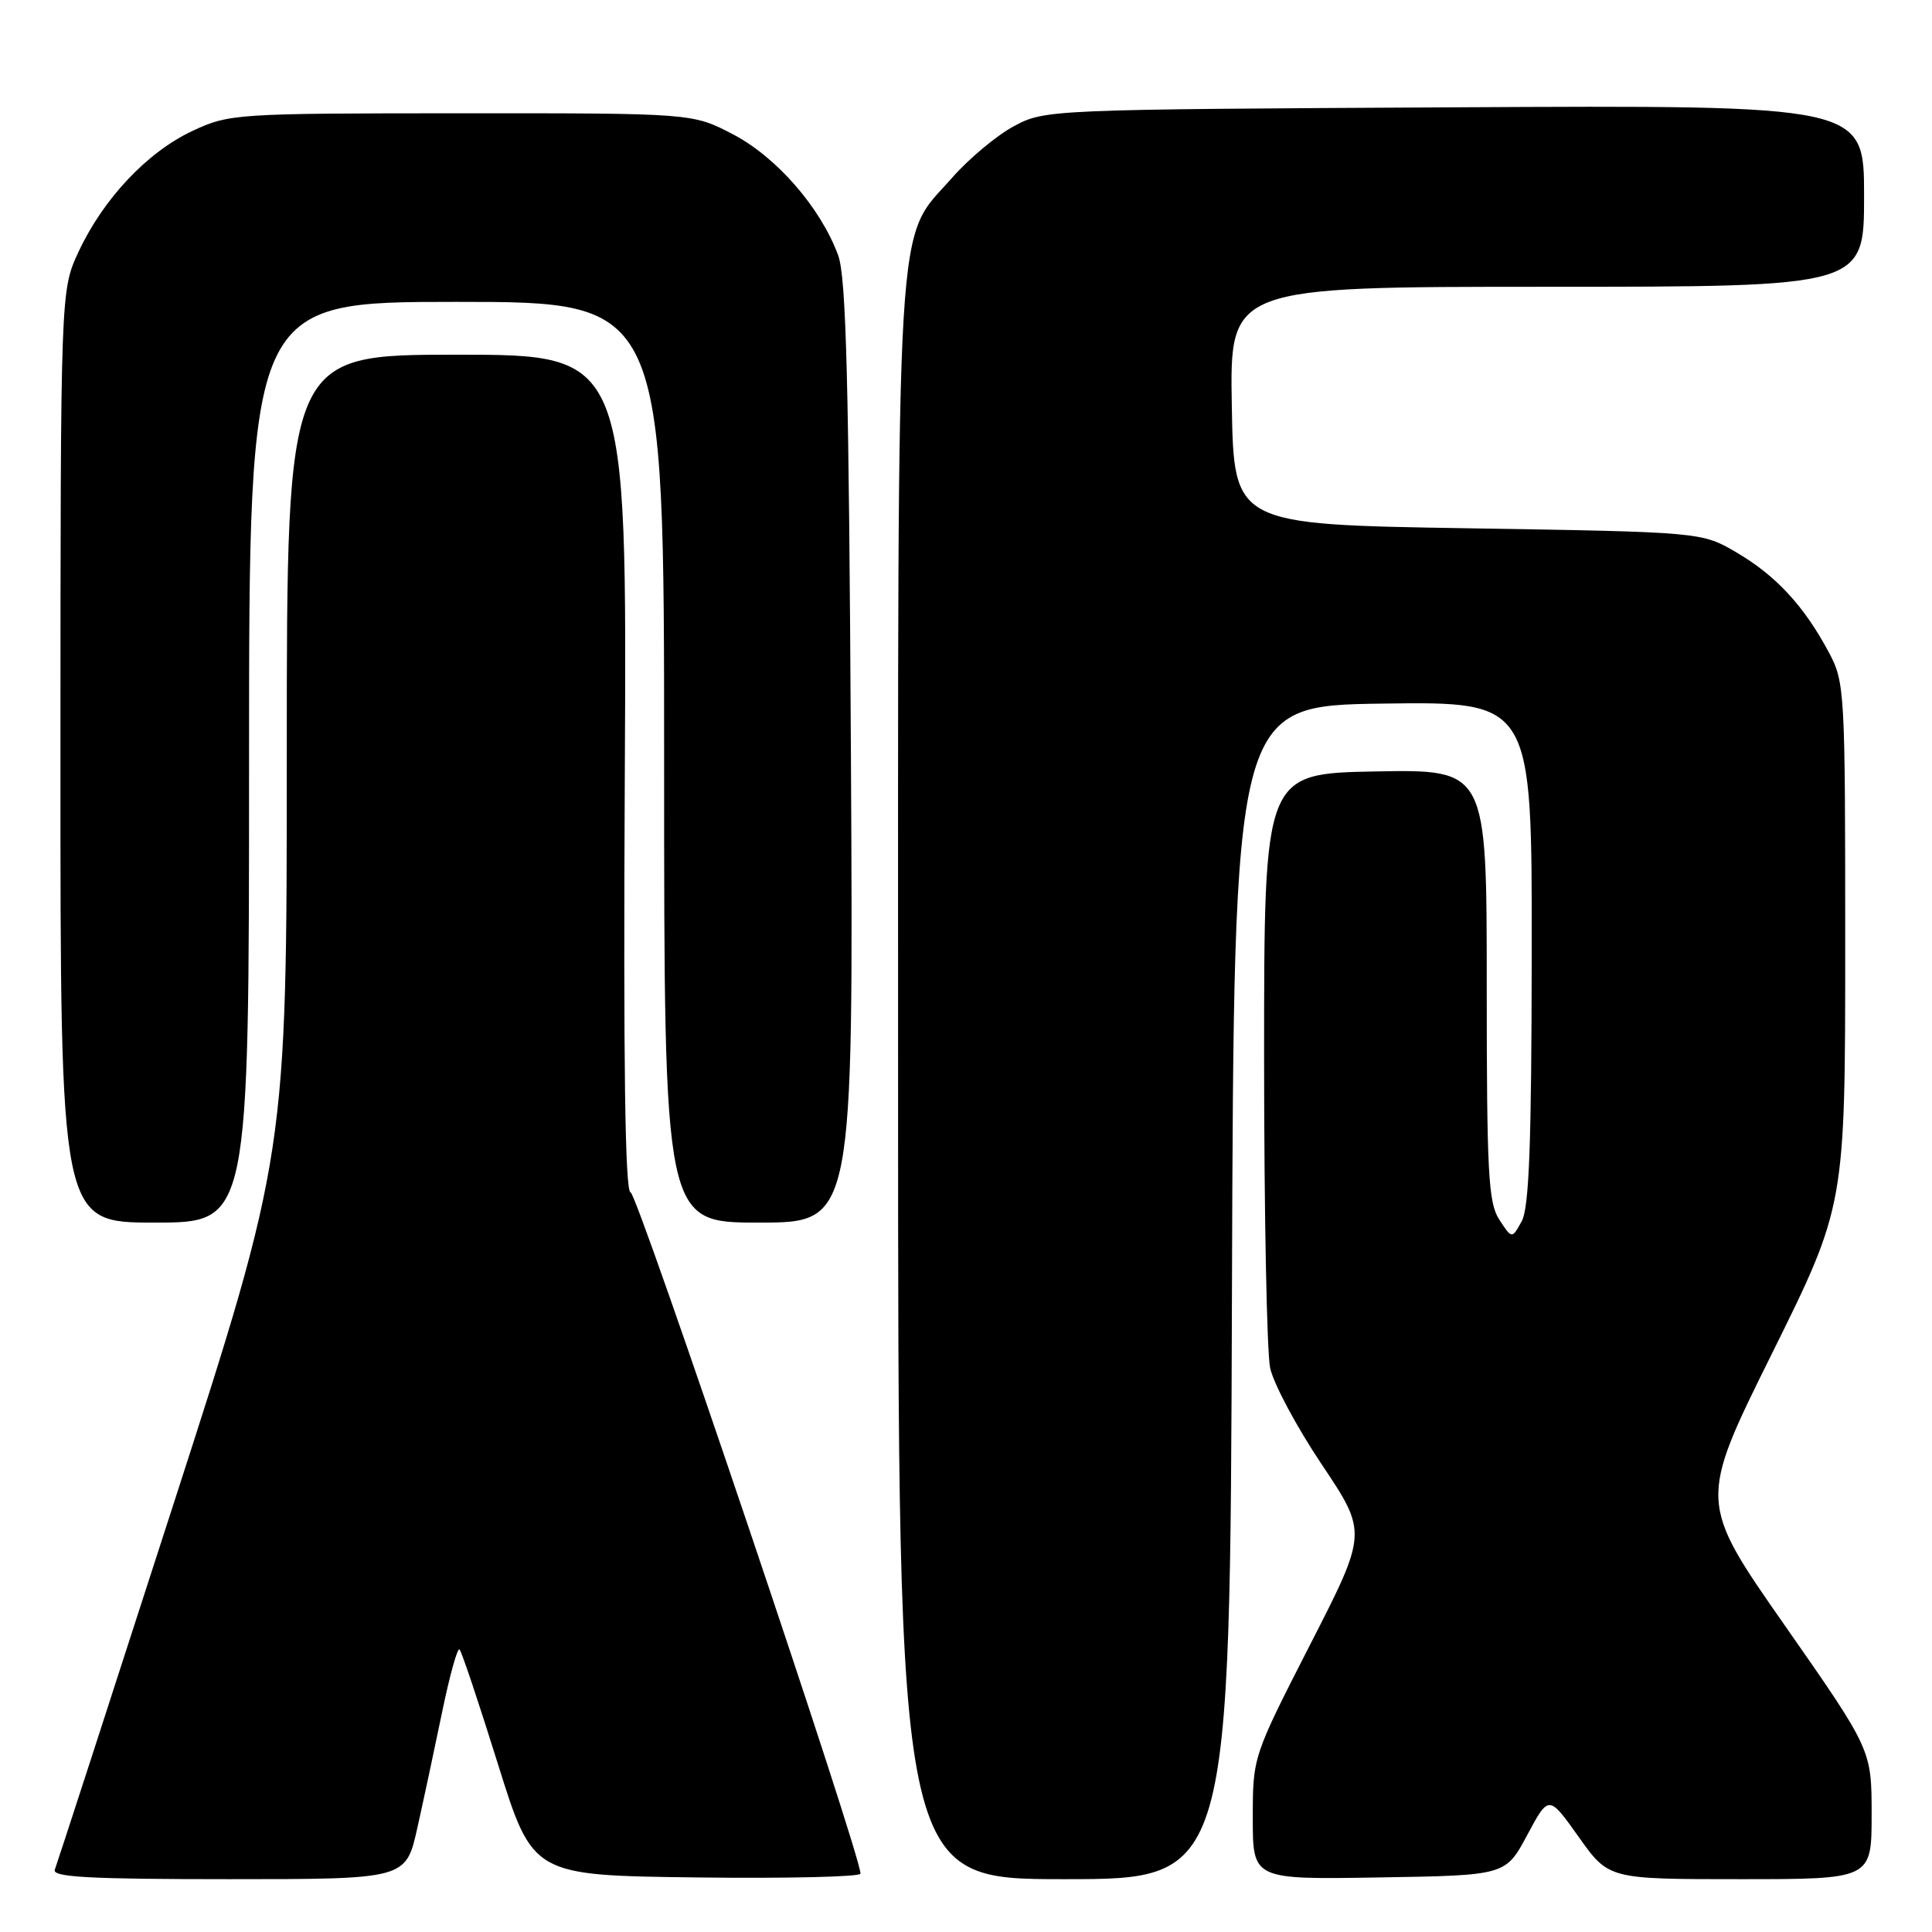 <?xml version="1.0" encoding="UTF-8" standalone="no"?>
<!DOCTYPE svg PUBLIC "-//W3C//DTD SVG 1.1//EN" "http://www.w3.org/Graphics/SVG/1.1/DTD/svg11.dtd" >
<svg xmlns="http://www.w3.org/2000/svg" xmlns:xlink="http://www.w3.org/1999/xlink" version="1.1" viewBox="0 0 256 256">
 <g >
 <path fill="currentColor"
d=" M 55.29 242.25 C 56.12 238.54 57.61 231.58 58.60 226.78 C 59.59 221.99 60.62 218.29 60.89 218.56 C 61.17 218.83 63.46 225.68 65.99 233.78 C 70.59 248.50 70.59 248.50 92.29 248.77 C 104.23 248.92 114.01 248.69 114.02 248.27 C 114.09 245.87 84.43 158.00 83.56 158.00 C 82.82 158.00 82.59 141.00 82.79 102.50 C 83.08 47.00 83.08 47.00 60.54 47.00 C 38.00 47.00 38.00 47.00 38.00 99.92 C 38.00 152.84 38.00 152.84 22.87 199.67 C 14.55 225.43 7.53 247.06 7.26 247.75 C 6.89 248.73 11.90 249.00 30.28 249.00 C 53.78 249.00 53.78 249.00 55.29 242.25 Z  M 163.24 171.25 C 163.50 93.50 163.50 93.50 183.25 93.23 C 203.00 92.96 203.00 92.96 202.96 126.23 C 202.94 151.53 202.62 160.06 201.63 161.83 C 200.34 164.17 200.34 164.17 198.67 161.62 C 197.21 159.39 197.00 155.50 197.00 130.51 C 197.00 101.95 197.00 101.95 182.25 102.22 C 167.50 102.50 167.50 102.50 167.50 140.00 C 167.50 160.62 167.86 179.19 168.30 181.25 C 168.73 183.32 171.81 189.08 175.14 194.05 C 181.19 203.09 181.19 203.09 173.59 217.94 C 166.00 232.79 166.00 232.79 166.00 240.92 C 166.00 249.05 166.00 249.05 182.75 248.77 C 199.50 248.50 199.50 248.50 202.36 243.16 C 205.22 237.82 205.22 237.82 209.19 243.41 C 213.16 249.00 213.16 249.00 230.58 249.00 C 248.00 249.00 248.00 249.00 248.00 240.43 C 248.00 231.86 248.00 231.86 236.53 215.43 C 225.05 199.00 225.05 199.00 234.78 179.38 C 244.50 159.76 244.50 159.76 244.50 125.13 C 244.50 91.35 244.45 90.40 242.30 86.38 C 239.03 80.28 235.34 76.29 230.14 73.23 C 225.50 70.50 225.50 70.50 194.50 70.00 C 163.50 69.50 163.50 69.50 163.22 53.75 C 162.95 38.00 162.95 38.00 204.97 38.00 C 247.00 38.00 247.00 38.00 247.00 25.97 C 247.00 13.93 247.00 13.93 192.75 14.22 C 138.97 14.50 138.46 14.52 134.37 16.71 C 132.10 17.92 128.42 20.99 126.20 23.51 C 118.56 32.19 119.00 24.84 119.00 143.18 C 119.00 249.00 119.00 249.00 140.99 249.00 C 162.99 249.00 162.99 249.00 163.24 171.25 Z  M 33.00 101.00 C 33.00 40.00 33.00 40.00 60.50 40.00 C 88.00 40.00 88.00 40.00 88.00 101.00 C 88.00 162.00 88.00 162.00 100.54 162.00 C 113.09 162.00 113.09 162.00 112.75 99.75 C 112.48 50.60 112.13 36.73 111.06 33.83 C 108.75 27.54 102.91 20.82 97.13 17.80 C 91.77 15.00 91.77 15.00 61.14 15.01 C 31.15 15.02 30.39 15.07 25.50 17.35 C 19.52 20.15 13.69 26.33 10.41 33.36 C 8.02 38.50 8.02 38.50 8.01 100.25 C 8.00 162.00 8.00 162.00 20.50 162.00 C 33.00 162.00 33.00 162.00 33.00 101.00 Z "/>
</g>
</svg>
